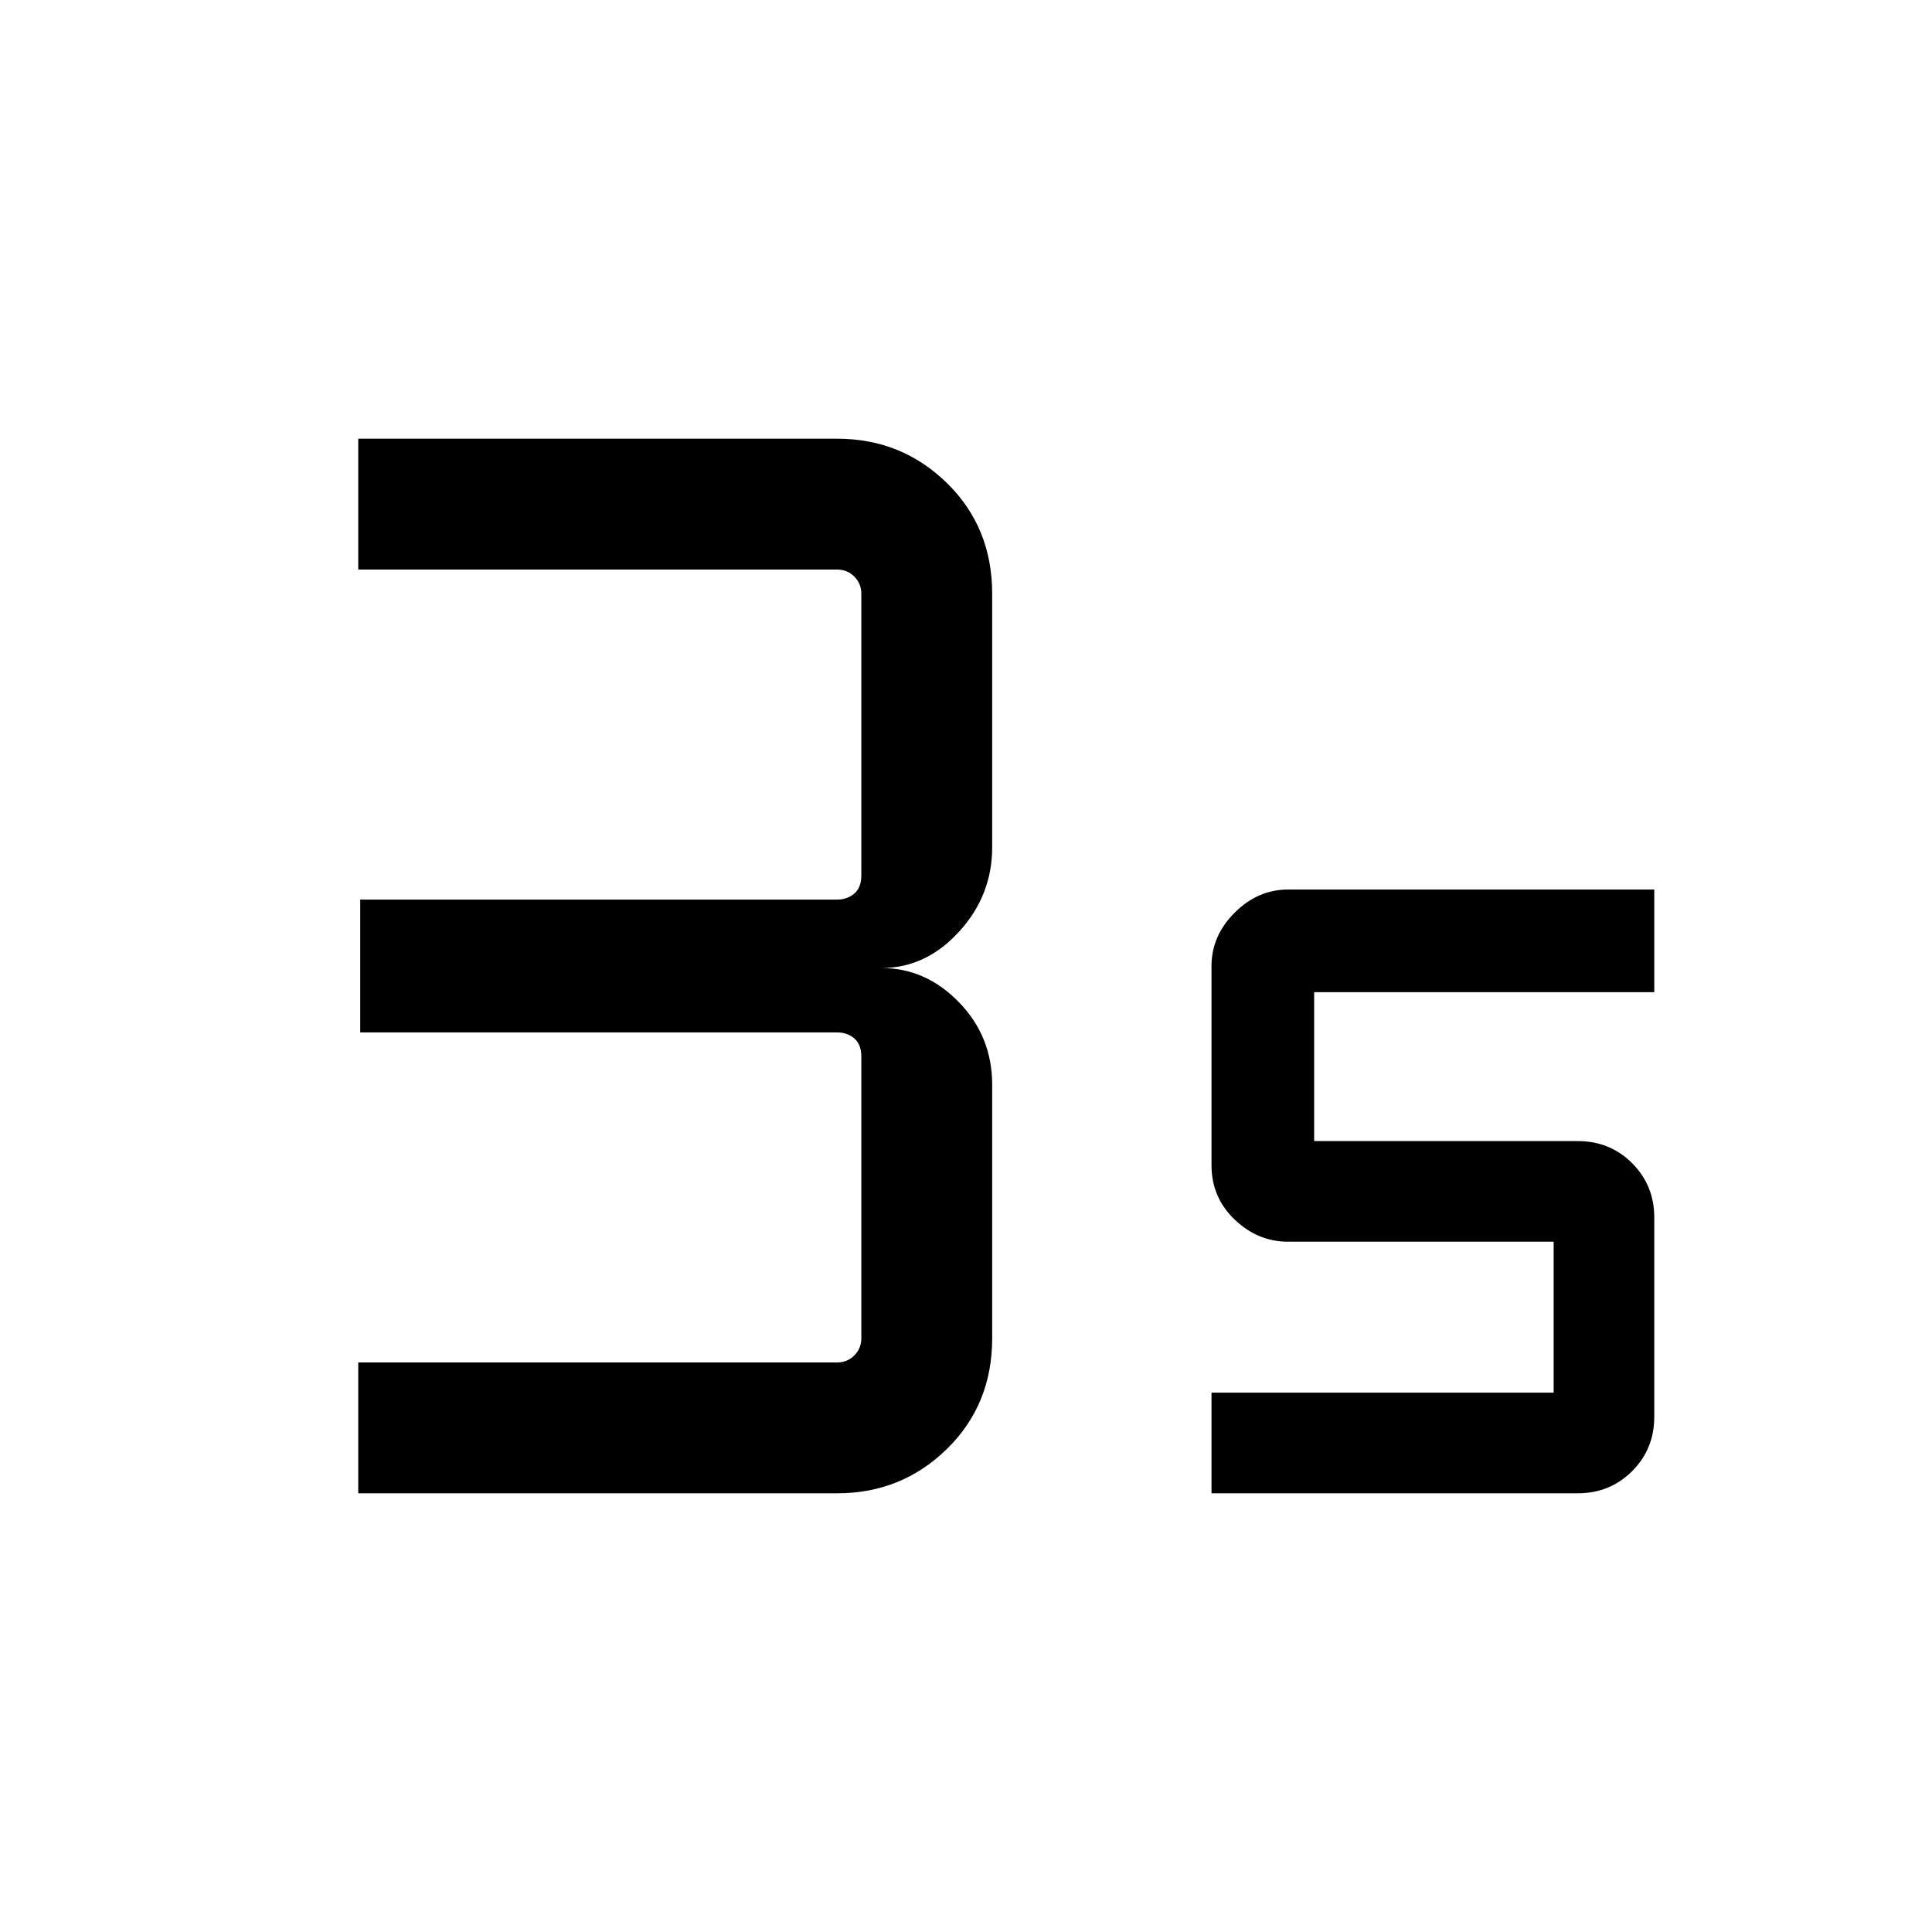 <svg xmlns="http://www.w3.org/2000/svg" height="40" width="40"><path d="M7.417 30.917V28.208H17.333Q17.542 28.208 17.688 28.062Q17.833 27.917 17.833 27.708V21.875Q17.833 21.625 17.688 21.5Q17.542 21.375 17.333 21.375H7.458V18.625H17.333Q17.542 18.625 17.688 18.5Q17.833 18.375 17.833 18.125V12.292Q17.833 12.083 17.688 11.938Q17.542 11.792 17.333 11.792H7.417V9.083H17.333Q18.667 9.083 19.604 10Q20.542 10.917 20.542 12.292V17.542Q20.542 18.542 19.854 19.292Q19.167 20.042 18.25 20.042Q19.167 20.042 19.854 20.75Q20.542 21.458 20.542 22.458V27.708Q20.542 29.083 19.604 30Q18.667 30.917 17.333 30.917ZM25.083 30.917V28.833H32.167V25.708H26.667Q26.042 25.708 25.562 25.25Q25.083 24.792 25.083 24.125V20Q25.083 19.375 25.562 18.896Q26.042 18.417 26.667 18.417H34.25V20.542H27.208V23.625H32.667Q33.333 23.625 33.792 24.083Q34.25 24.542 34.25 25.208V29.333Q34.25 30 33.792 30.458Q33.333 30.917 32.667 30.917Z"/></svg>